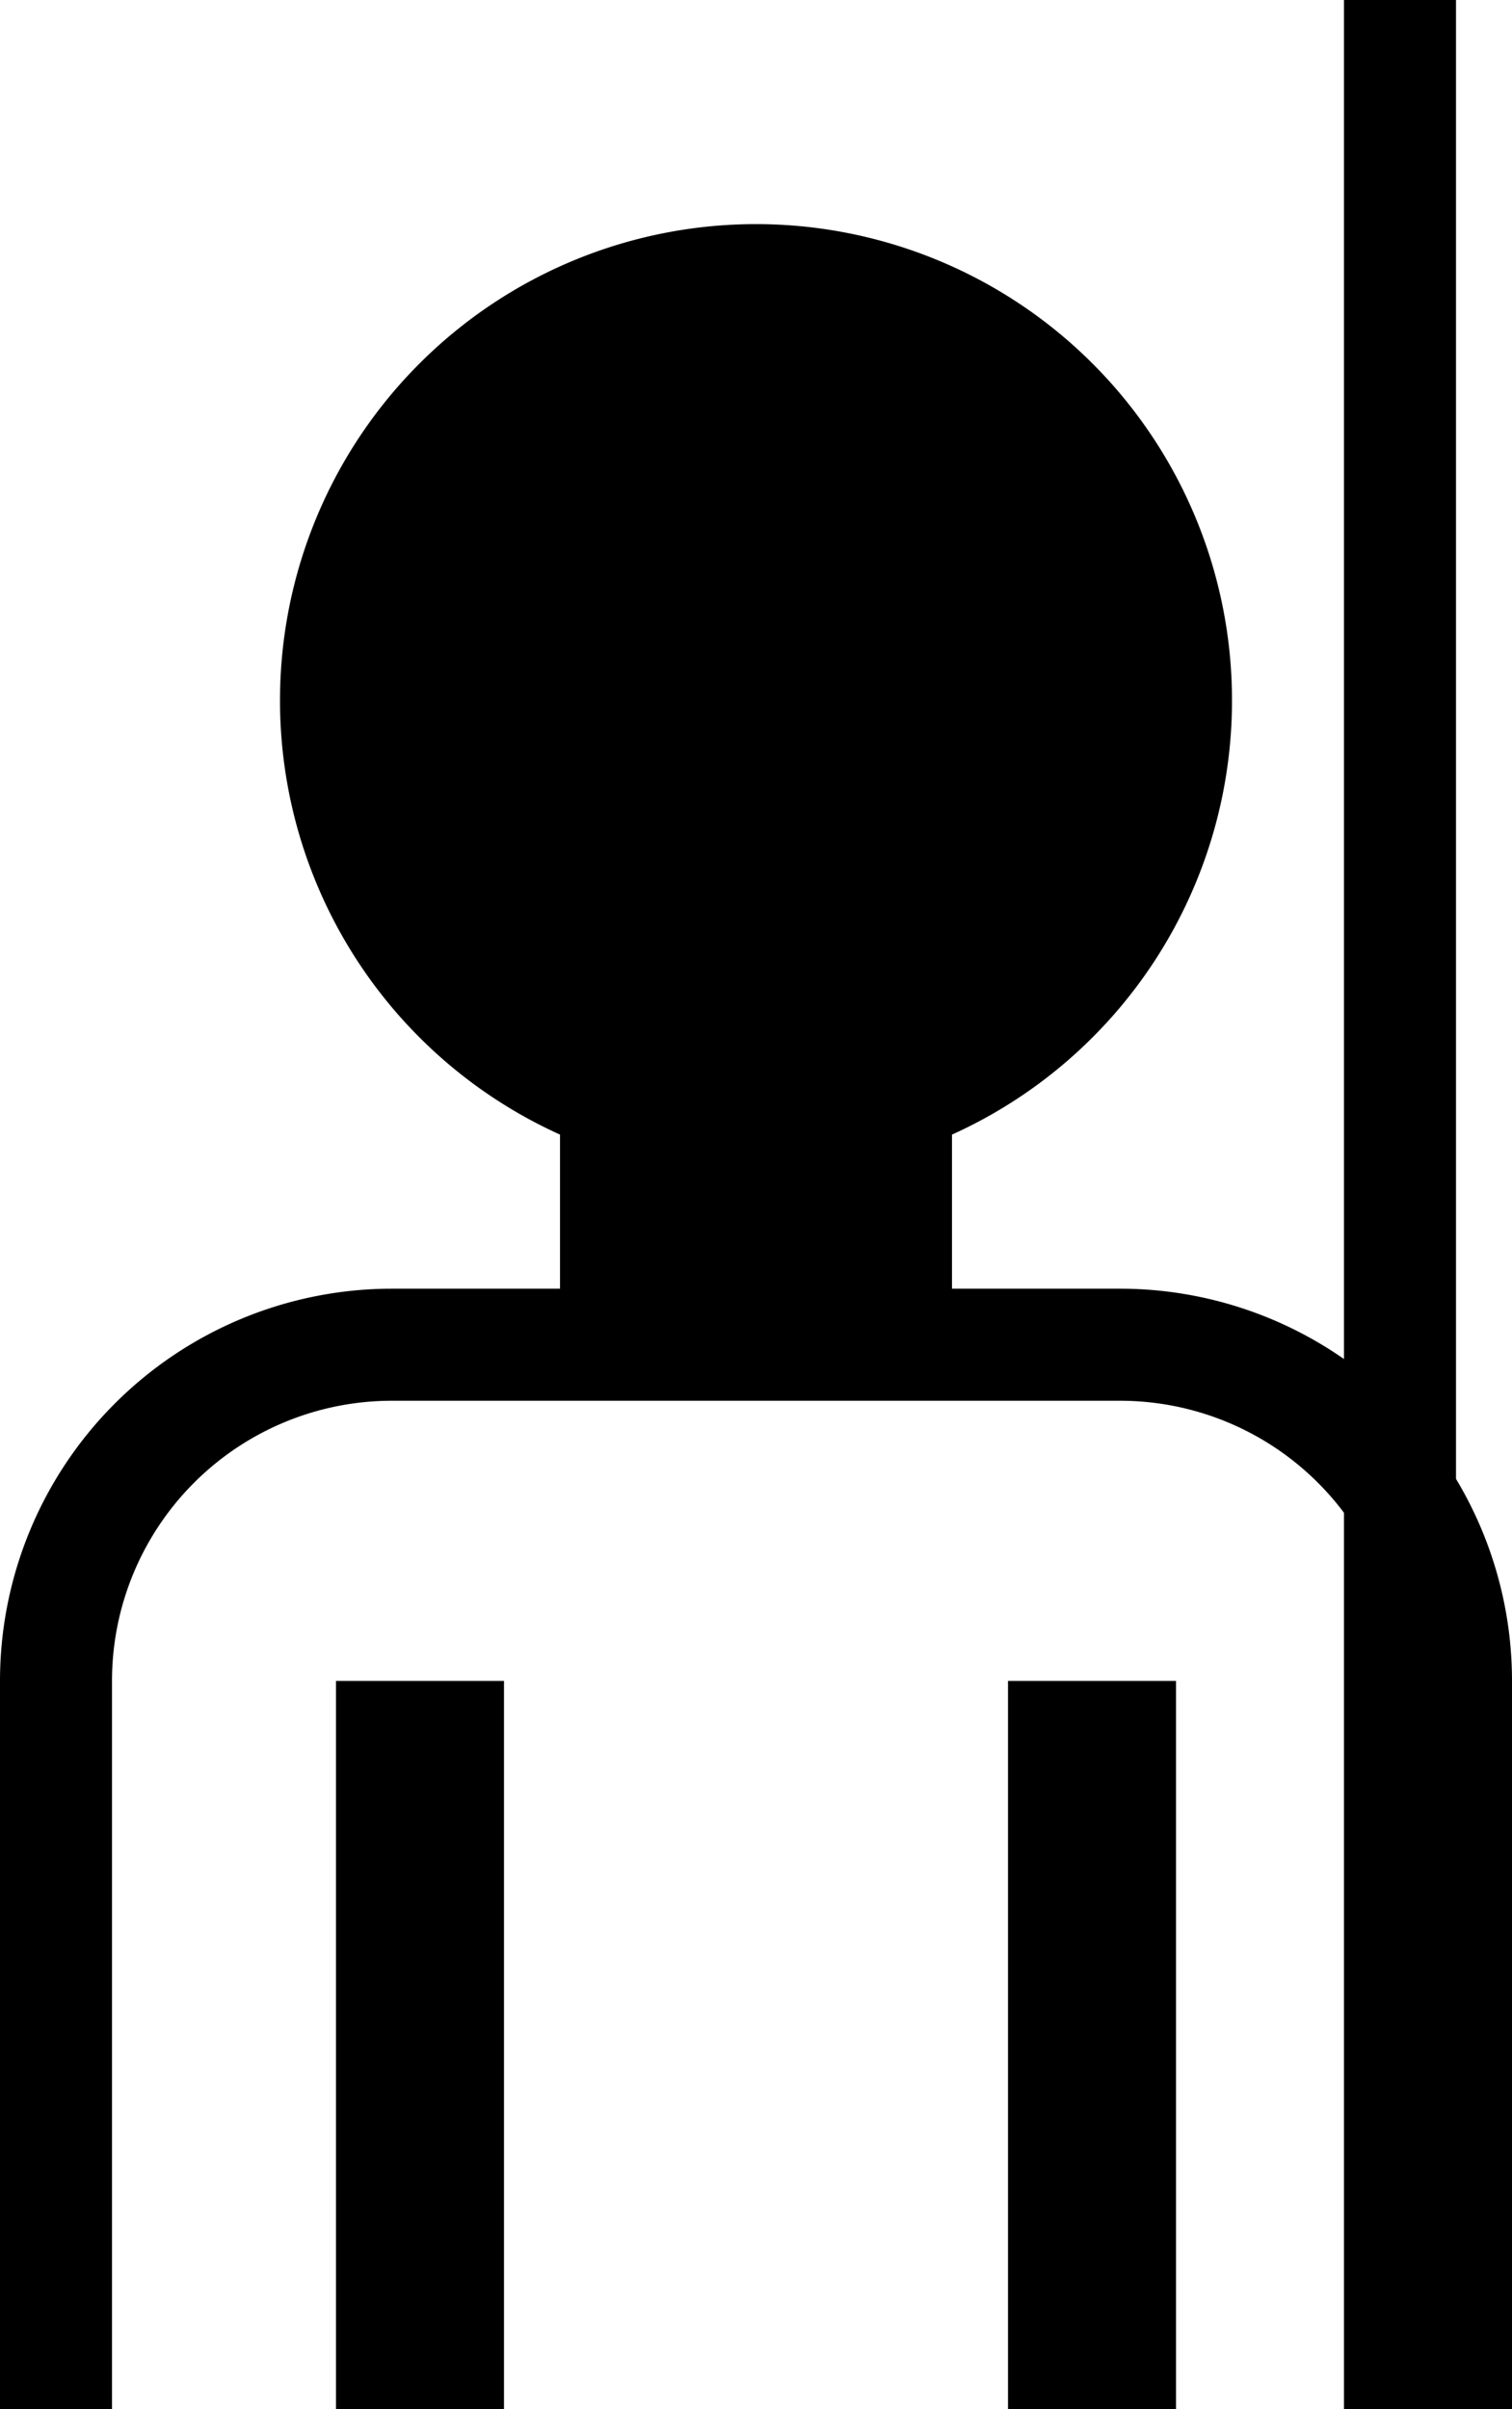 <svg xmlns="http://www.w3.org/2000/svg" version="1.0" width="27" height="43"><path d="M13.5 4a8.5 8.5 0 0 1 8.5 8.5 8.501 8.501 0 0 1-5 7.75V23h3a7 7 0 0 1 7 7v13h-2V30a5 5 0 0 0-5-5H7a5 5 0 0 0-5 5v13H0V30a7 7 0 0 1 7-7h3v-2.75a8.501 8.501 0 0 1-5-7.75A8.5 8.5 0 0 1 13.5 4zM21 30v13h-3V30h3zM9 30v13H6V30h3z"/><path d="M26 43V0h-2v43h2z"/></svg>